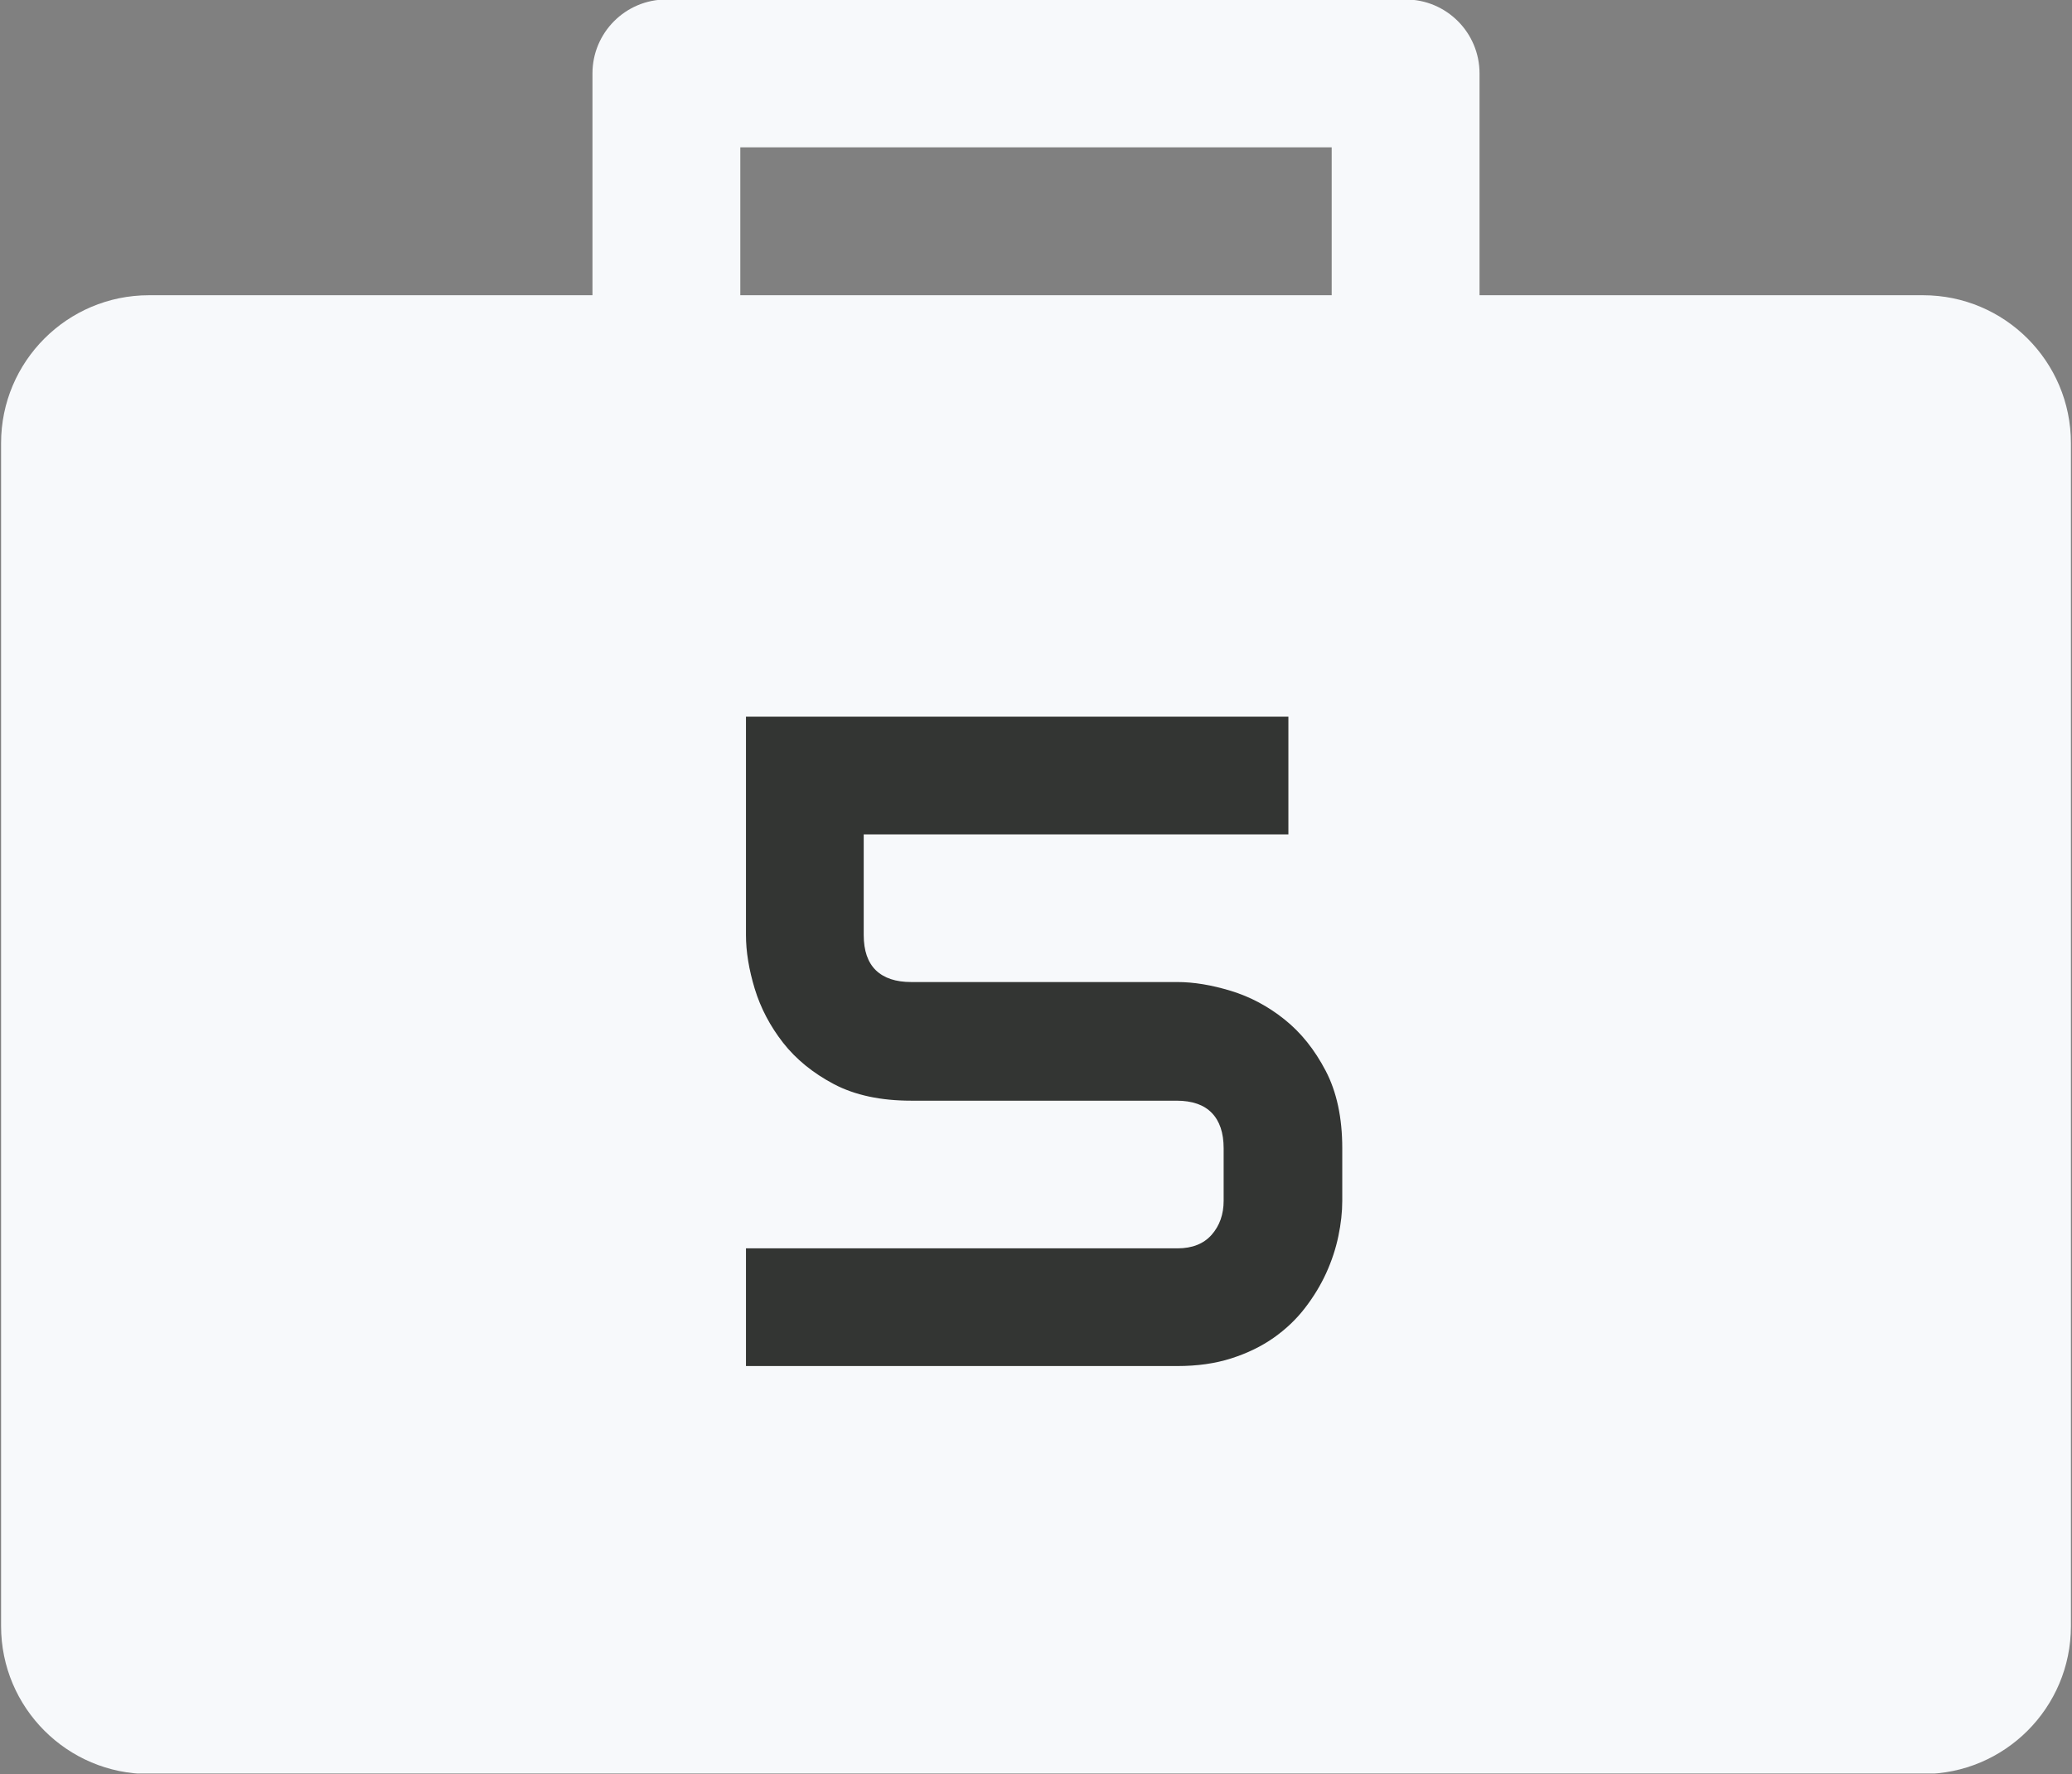 <svg xmlns="http://www.w3.org/2000/svg" xmlns:xlink="http://www.w3.org/1999/xlink" width="500" zoomAndPan="magnify" viewBox="0 0 375 321" height="428" preserveAspectRatio="xMidYMid meet" version="1.0"><rect x="0" y="0" width="375" height="321" fill="#808080" stroke="none"/><defs><g/><clipPath id="a2cf55af89"><path d="M 0 0 L 375 0 L 375 320.906 L 0 320.906 Z M 0 0 " clip-rule="nonzero"/></clipPath></defs><g clip-path="url(#a2cf55af89)"><path fill="#f7f9fb" d="M 348.047 53.422 L 267.773 53.422 L 267.773 13.285 C 267.773 5.898 261.781 -0.094 254.395 -0.094 L 120.605 -0.094 C 113.219 -0.094 107.227 5.898 107.227 13.285 L 107.227 53.422 L 26.953 53.422 C 12.184 53.422 0.195 65.41 0.195 80.18 L 0.195 294.242 C 0.195 309.012 12.184 321 26.953 321 L 348.047 321 C 362.816 321 374.805 309.012 374.805 294.242 L 374.805 80.18 C 374.805 65.41 362.816 53.422 348.047 53.422 Z M 133.984 26.664 L 241.016 26.664 L 241.016 53.422 L 133.984 53.422 Z M 133.984 26.664 " fill-opacity="1" fill-rule="nonzero"/></g><g fill="#333533" fill-opacity="1"><g transform="translate(124.523, 247.182)"><g><path d="M 118.406 -29.906 C 118.406 -27.883 118.172 -25.754 117.703 -23.516 C 117.242 -21.273 116.508 -19.047 115.5 -16.828 C 114.488 -14.617 113.203 -12.504 111.641 -10.484 C 110.086 -8.461 108.203 -6.672 105.984 -5.109 C 103.773 -3.555 101.223 -2.316 98.328 -1.391 C 95.43 -0.461 92.18 0 88.578 0 L 10.484 0 L 10.484 -21.297 L 88.578 -21.297 C 91.254 -21.297 93.316 -22.113 94.766 -23.75 C 96.211 -25.395 96.938 -27.445 96.938 -29.906 L 96.938 -39.406 C 96.938 -42.195 96.223 -44.328 94.797 -45.797 C 93.379 -47.273 91.25 -48.016 88.406 -48.016 L 40.391 -48.016 C 34.879 -48.016 30.223 -49.008 26.422 -51 C 22.629 -53 19.555 -55.5 17.203 -58.5 C 14.859 -61.508 13.148 -64.758 12.078 -68.25 C 11.016 -71.75 10.484 -75 10.484 -78 L 10.484 -117.5 L 108.656 -117.5 L 108.656 -96.203 L 31.797 -96.203 L 31.797 -78 C 31.797 -75.164 32.531 -73.035 34 -71.609 C 35.477 -70.191 37.609 -69.484 40.391 -69.484 L 88.578 -69.484 C 91.523 -69.484 94.742 -68.953 98.234 -67.891 C 101.734 -66.828 104.973 -65.102 107.953 -62.719 C 110.93 -60.344 113.414 -57.242 115.406 -53.422 C 117.406 -49.598 118.406 -44.926 118.406 -39.406 Z M 118.406 -29.906 "/></g></g></g></svg>
